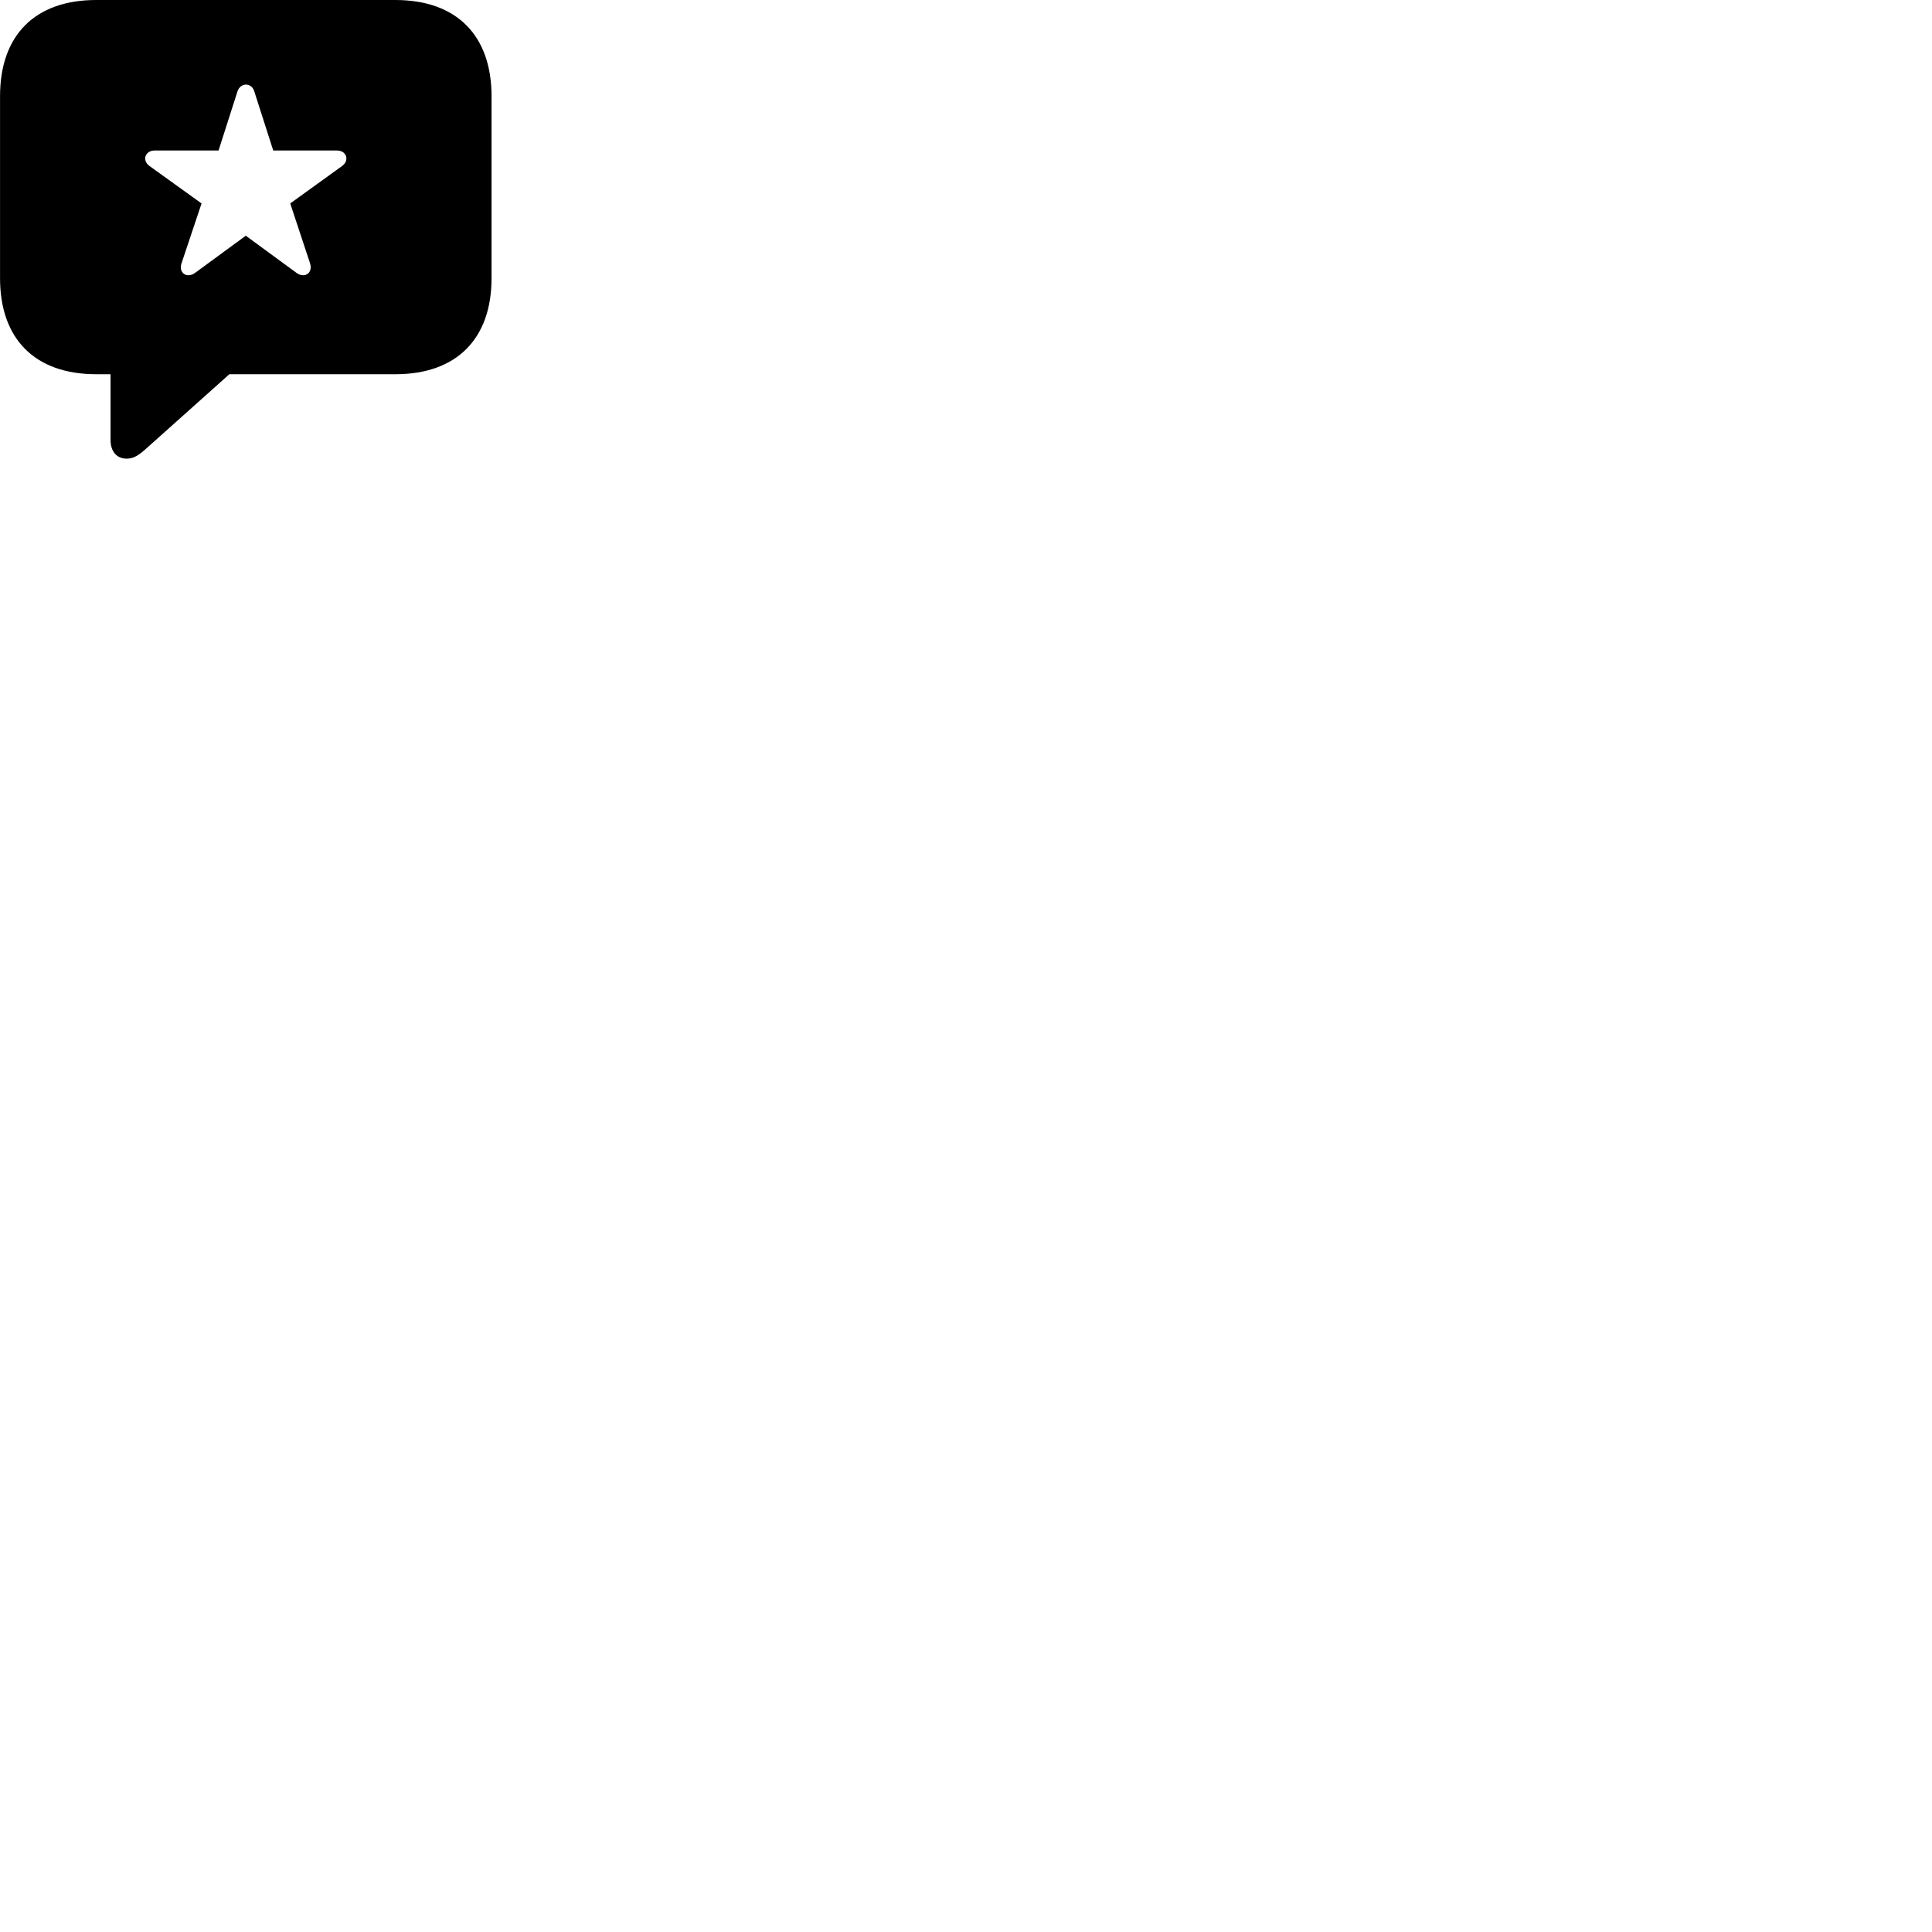 
        <svg xmlns="http://www.w3.org/2000/svg" viewBox="0 0 100 100">
            <path d="M6.562 23.74C6.942 23.74 7.212 23.54 7.632 23.16L11.872 19.37H20.462C23.642 19.37 25.442 17.53 25.442 14.4V4.98C25.442 1.84 23.642 0 20.462 0H4.982C1.802 0 0.002 1.83 0.002 4.98V14.4C0.002 17.54 1.802 19.37 4.982 19.37H5.722V22.77C5.722 23.36 6.032 23.74 6.562 23.74ZM10.102 14.12C9.692 14.43 9.212 14.14 9.402 13.61L10.432 10.53L7.762 8.61C7.322 8.31 7.512 7.79 8.002 7.79H11.312L12.292 4.73C12.442 4.27 13.012 4.25 13.162 4.73L14.142 7.79H17.442C17.932 7.79 18.122 8.31 17.682 8.61L15.022 10.53L16.042 13.61C16.222 14.14 15.752 14.43 15.342 14.12L12.722 12.2Z" />
        </svg>
    